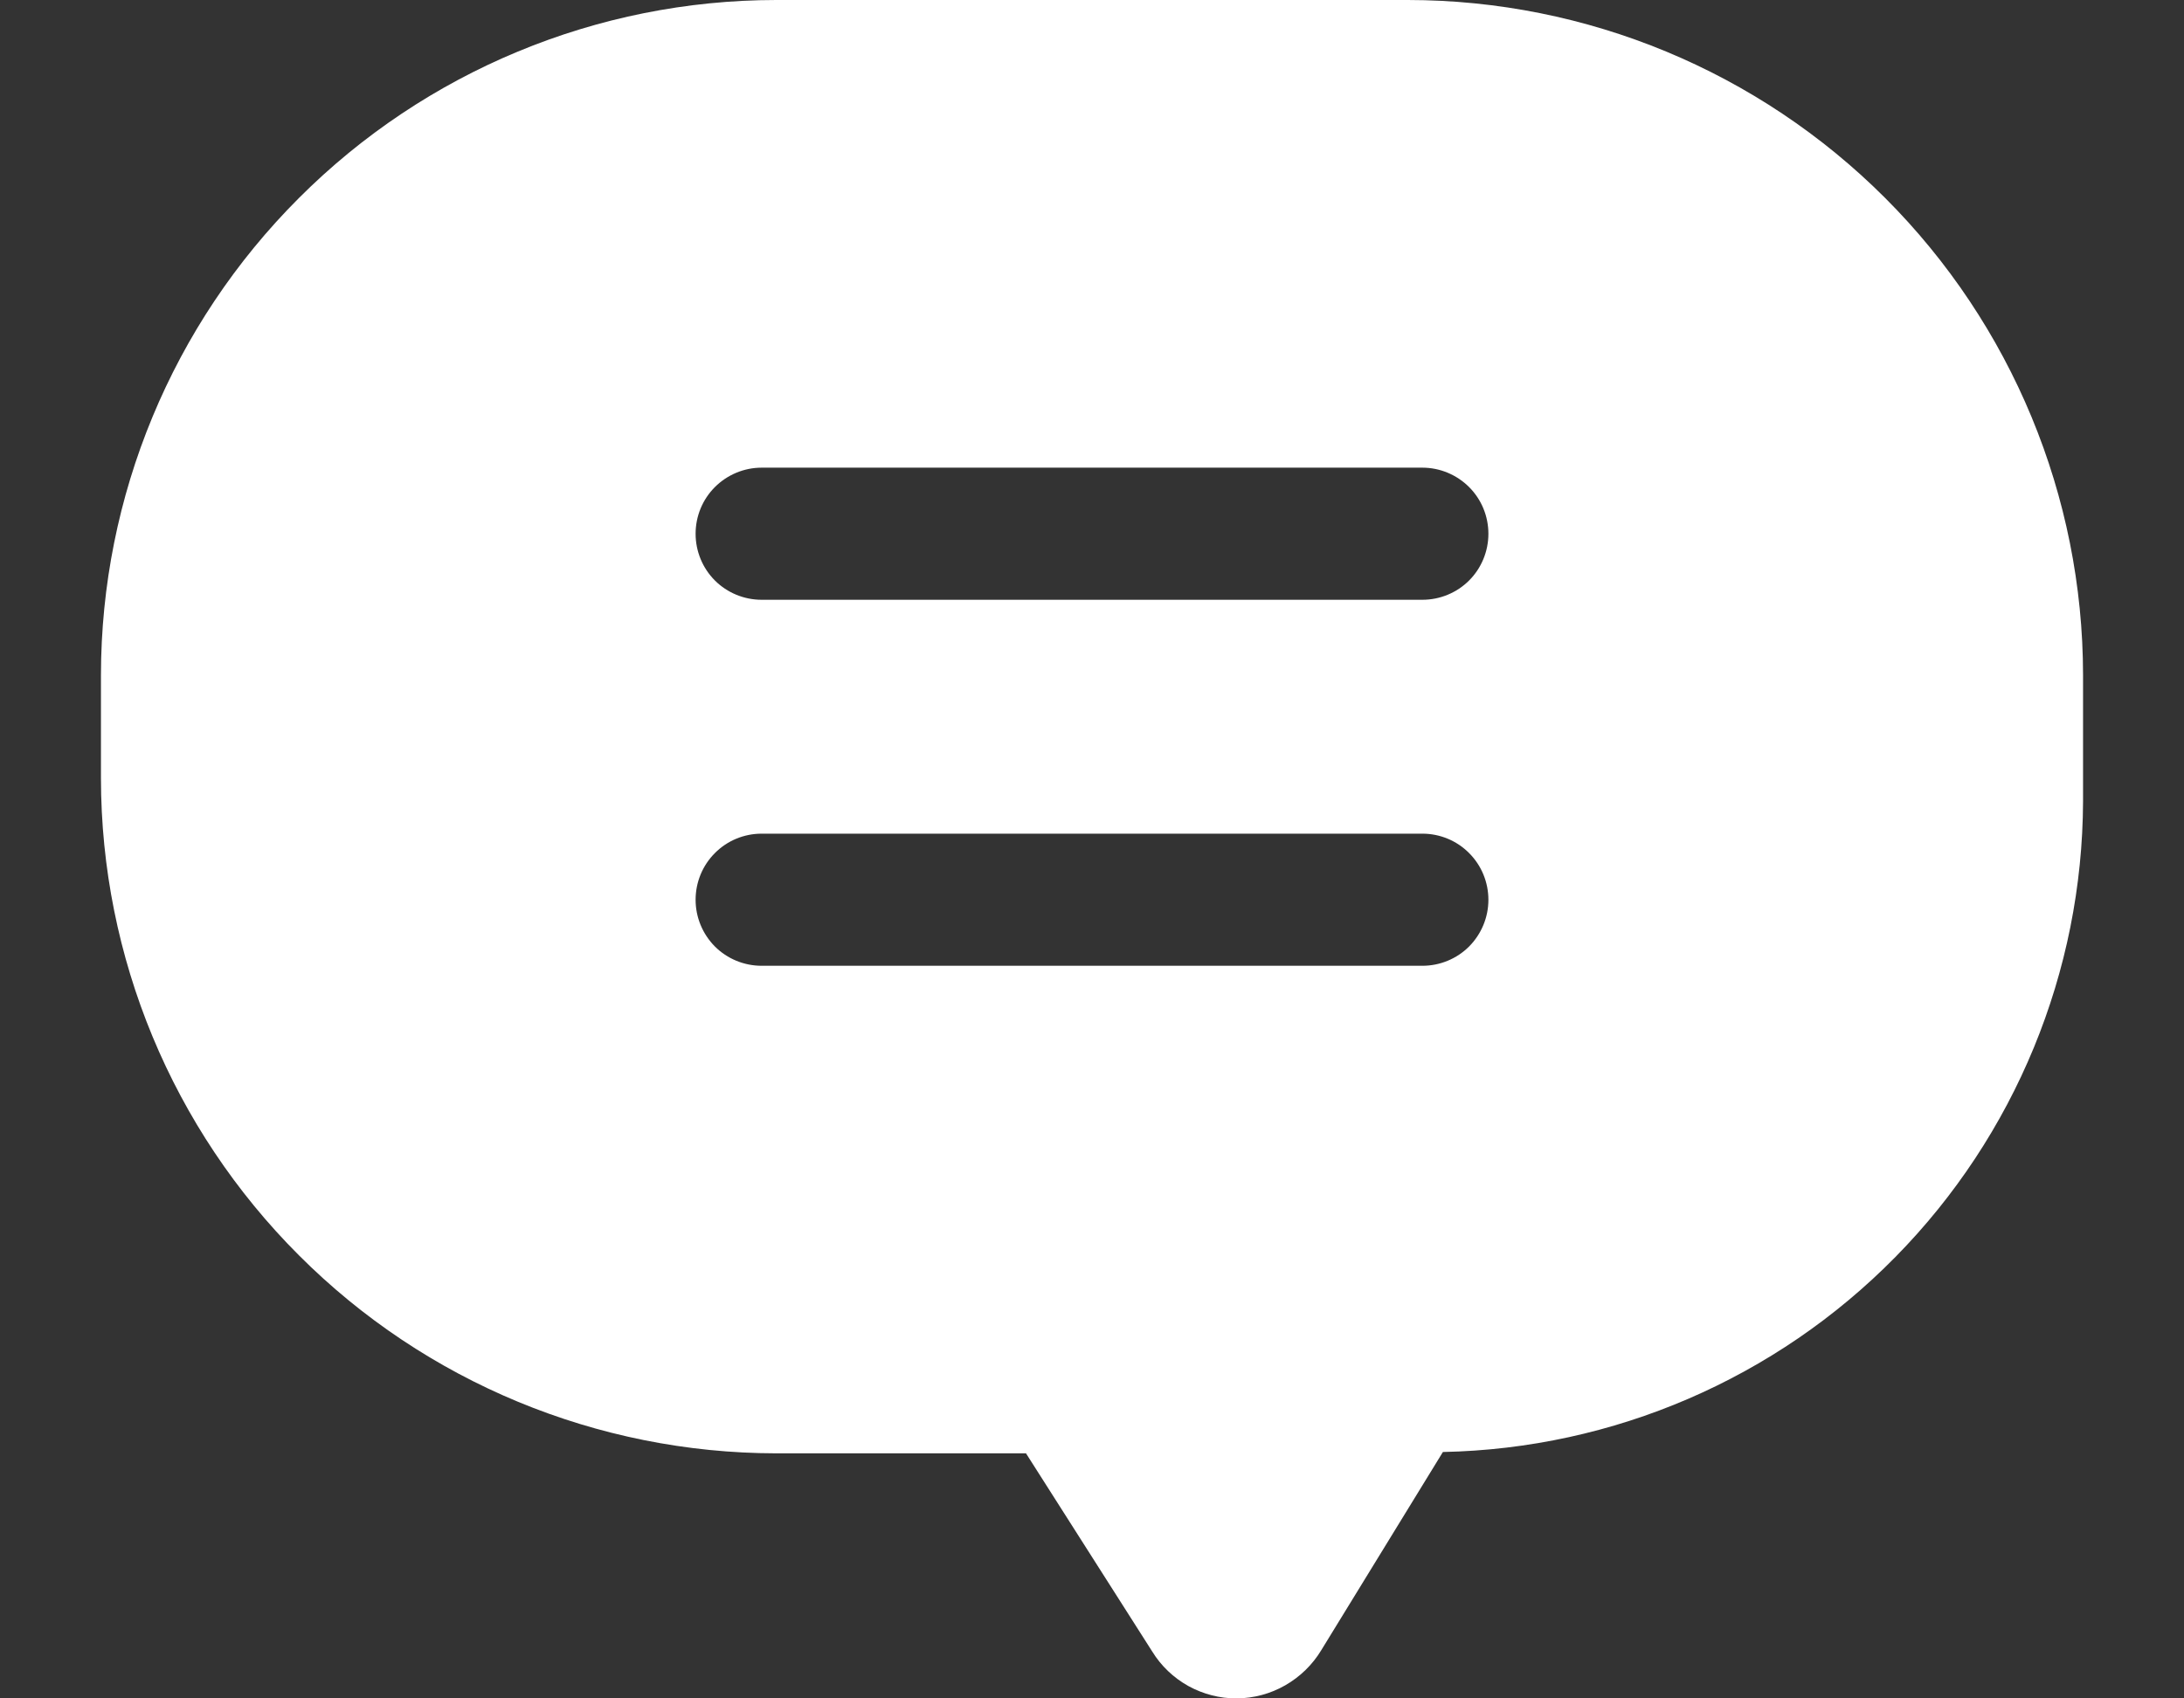 <svg width="18" height="14" viewBox="0 0 18 14" fill="none" xmlns="http://www.w3.org/2000/svg">
<rect x="0" y="0" width="18" height="14" fill="#333333" stroke="none"/>
<path d="M11.603 0H6.397C4.922 0.001 3.507 0.588 2.464 1.632C1.42 2.675 0.833 4.09 0.832 5.565V6.415C0.833 7.89 1.42 9.305 2.464 10.348C3.507 11.392 4.922 11.978 6.397 11.98H8.456L9.496 13.613C9.569 13.732 9.672 13.83 9.794 13.898C9.916 13.965 10.053 14.001 10.193 14C10.333 13.999 10.471 13.962 10.593 13.892C10.715 13.822 10.817 13.723 10.89 13.602L11.892 11.969C13.297 11.941 14.636 11.364 15.622 10.361C16.608 9.359 17.163 8.011 17.168 6.605V5.565C17.167 4.09 16.58 2.675 15.537 1.632C14.493 0.588 13.079 0.001 11.603 0V0ZM6.277 6.872H11.723C11.867 6.872 12.006 6.929 12.108 7.032C12.21 7.134 12.267 7.272 12.267 7.417C12.267 7.561 12.21 7.699 12.108 7.802C12.006 7.904 11.867 7.961 11.723 7.961H6.277C6.133 7.961 5.994 7.904 5.892 7.802C5.79 7.699 5.733 7.561 5.733 7.417C5.733 7.272 5.79 7.134 5.892 7.032C5.994 6.929 6.133 6.872 6.277 6.872V6.872ZM5.733 4.4C5.733 4.255 5.79 4.117 5.892 4.015C5.994 3.913 6.133 3.855 6.277 3.855H11.723C11.867 3.855 12.006 3.913 12.108 4.015C12.21 4.117 12.267 4.255 12.267 4.4C12.267 4.544 12.21 4.683 12.108 4.785C12.006 4.887 11.867 4.944 11.723 4.944H6.277C6.133 4.944 5.994 4.887 5.892 4.785C5.79 4.683 5.733 4.544 5.733 4.4V4.4Z" fill="white"/>
</svg>
